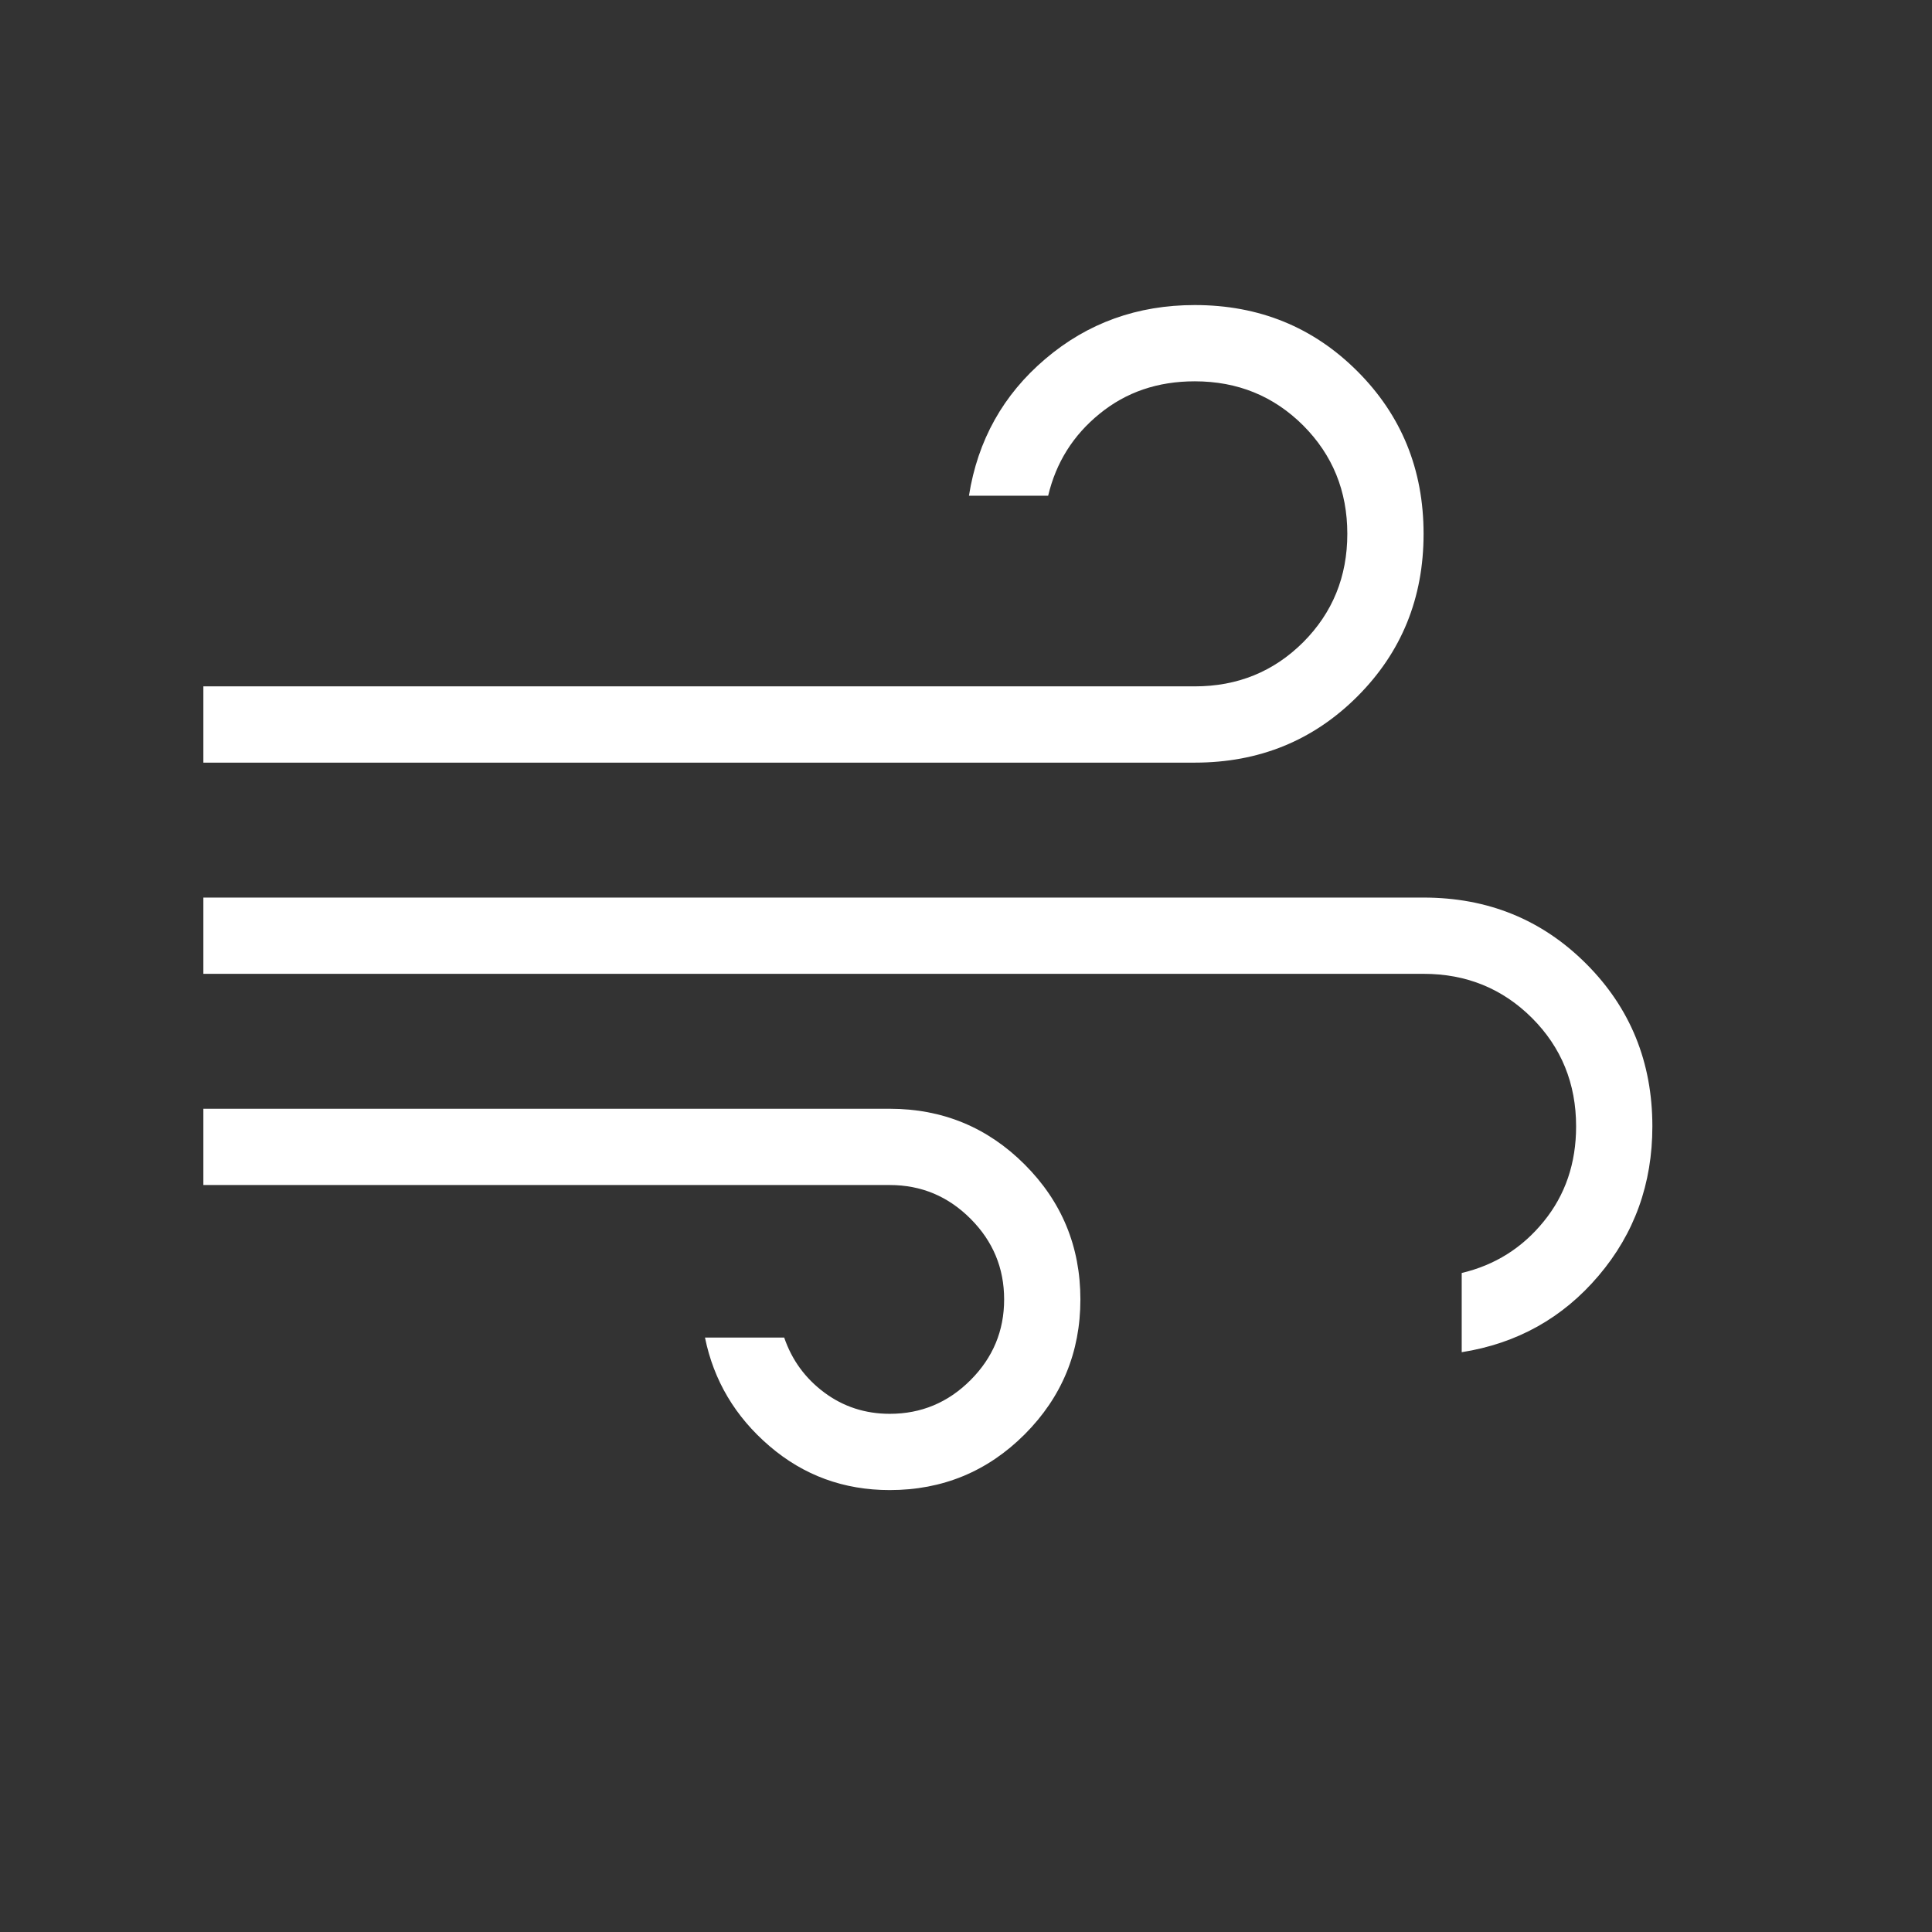 <svg width="19" height="19" viewBox="0 0 19 19" fill="none" xmlns="http://www.w3.org/2000/svg">
<rect x="0" y="0" width="19" height="19" fill="#333333" stroke="none"/>
<mask id="mask0_57_293" style="mask-type:alpha" maskUnits="userSpaceOnUse" x="0" y="0" width="19" height="19">
<rect x="0.5" y="0.5" width="18" height="18" fill="#D9D9D9"/>
</mask>
<g mask="url(#mask0_57_293)">
<path d="M8.75 14.654C8.298 14.654 7.904 14.51 7.567 14.221C7.231 13.933 7.019 13.577 6.933 13.154H7.712C7.788 13.376 7.92 13.556 8.107 13.695C8.294 13.834 8.509 13.904 8.75 13.904C9.059 13.904 9.323 13.794 9.544 13.573C9.765 13.352 9.875 13.088 9.875 12.779C9.875 12.47 9.765 12.206 9.544 11.985C9.323 11.764 9.059 11.654 8.75 11.654H2V10.904H8.75C9.269 10.904 9.712 11.087 10.077 11.452C10.442 11.817 10.625 12.26 10.625 12.779C10.625 13.298 10.442 13.74 10.077 14.106C9.712 14.471 9.269 14.654 8.75 14.654ZM2 7.5V6.75H11.75C12.171 6.75 12.526 6.605 12.816 6.316C13.105 6.026 13.25 5.671 13.25 5.25C13.25 4.829 13.105 4.474 12.816 4.184C12.526 3.895 12.171 3.75 11.75 3.75C11.386 3.75 11.075 3.856 10.814 4.069C10.553 4.281 10.385 4.55 10.308 4.875H9.529C9.615 4.33 9.866 3.881 10.281 3.529C10.696 3.176 11.186 3 11.75 3C12.382 3 12.915 3.217 13.349 3.651C13.783 4.085 14 4.618 14 5.25C14 5.882 13.783 6.415 13.349 6.849C12.915 7.283 12.382 7.5 11.75 7.5H2ZM14.375 13.298V12.519C14.7 12.442 14.969 12.274 15.181 12.013C15.394 11.752 15.5 11.44 15.5 11.077C15.5 10.656 15.355 10.3 15.066 10.011C14.776 9.722 14.421 9.577 14 9.577H2V8.827H14C14.632 8.827 15.165 9.044 15.599 9.478C16.033 9.912 16.25 10.445 16.25 11.077C16.25 11.641 16.074 12.131 15.721 12.546C15.369 12.961 14.92 13.212 14.375 13.298Z" fill="white"/>
</g>
</svg>
